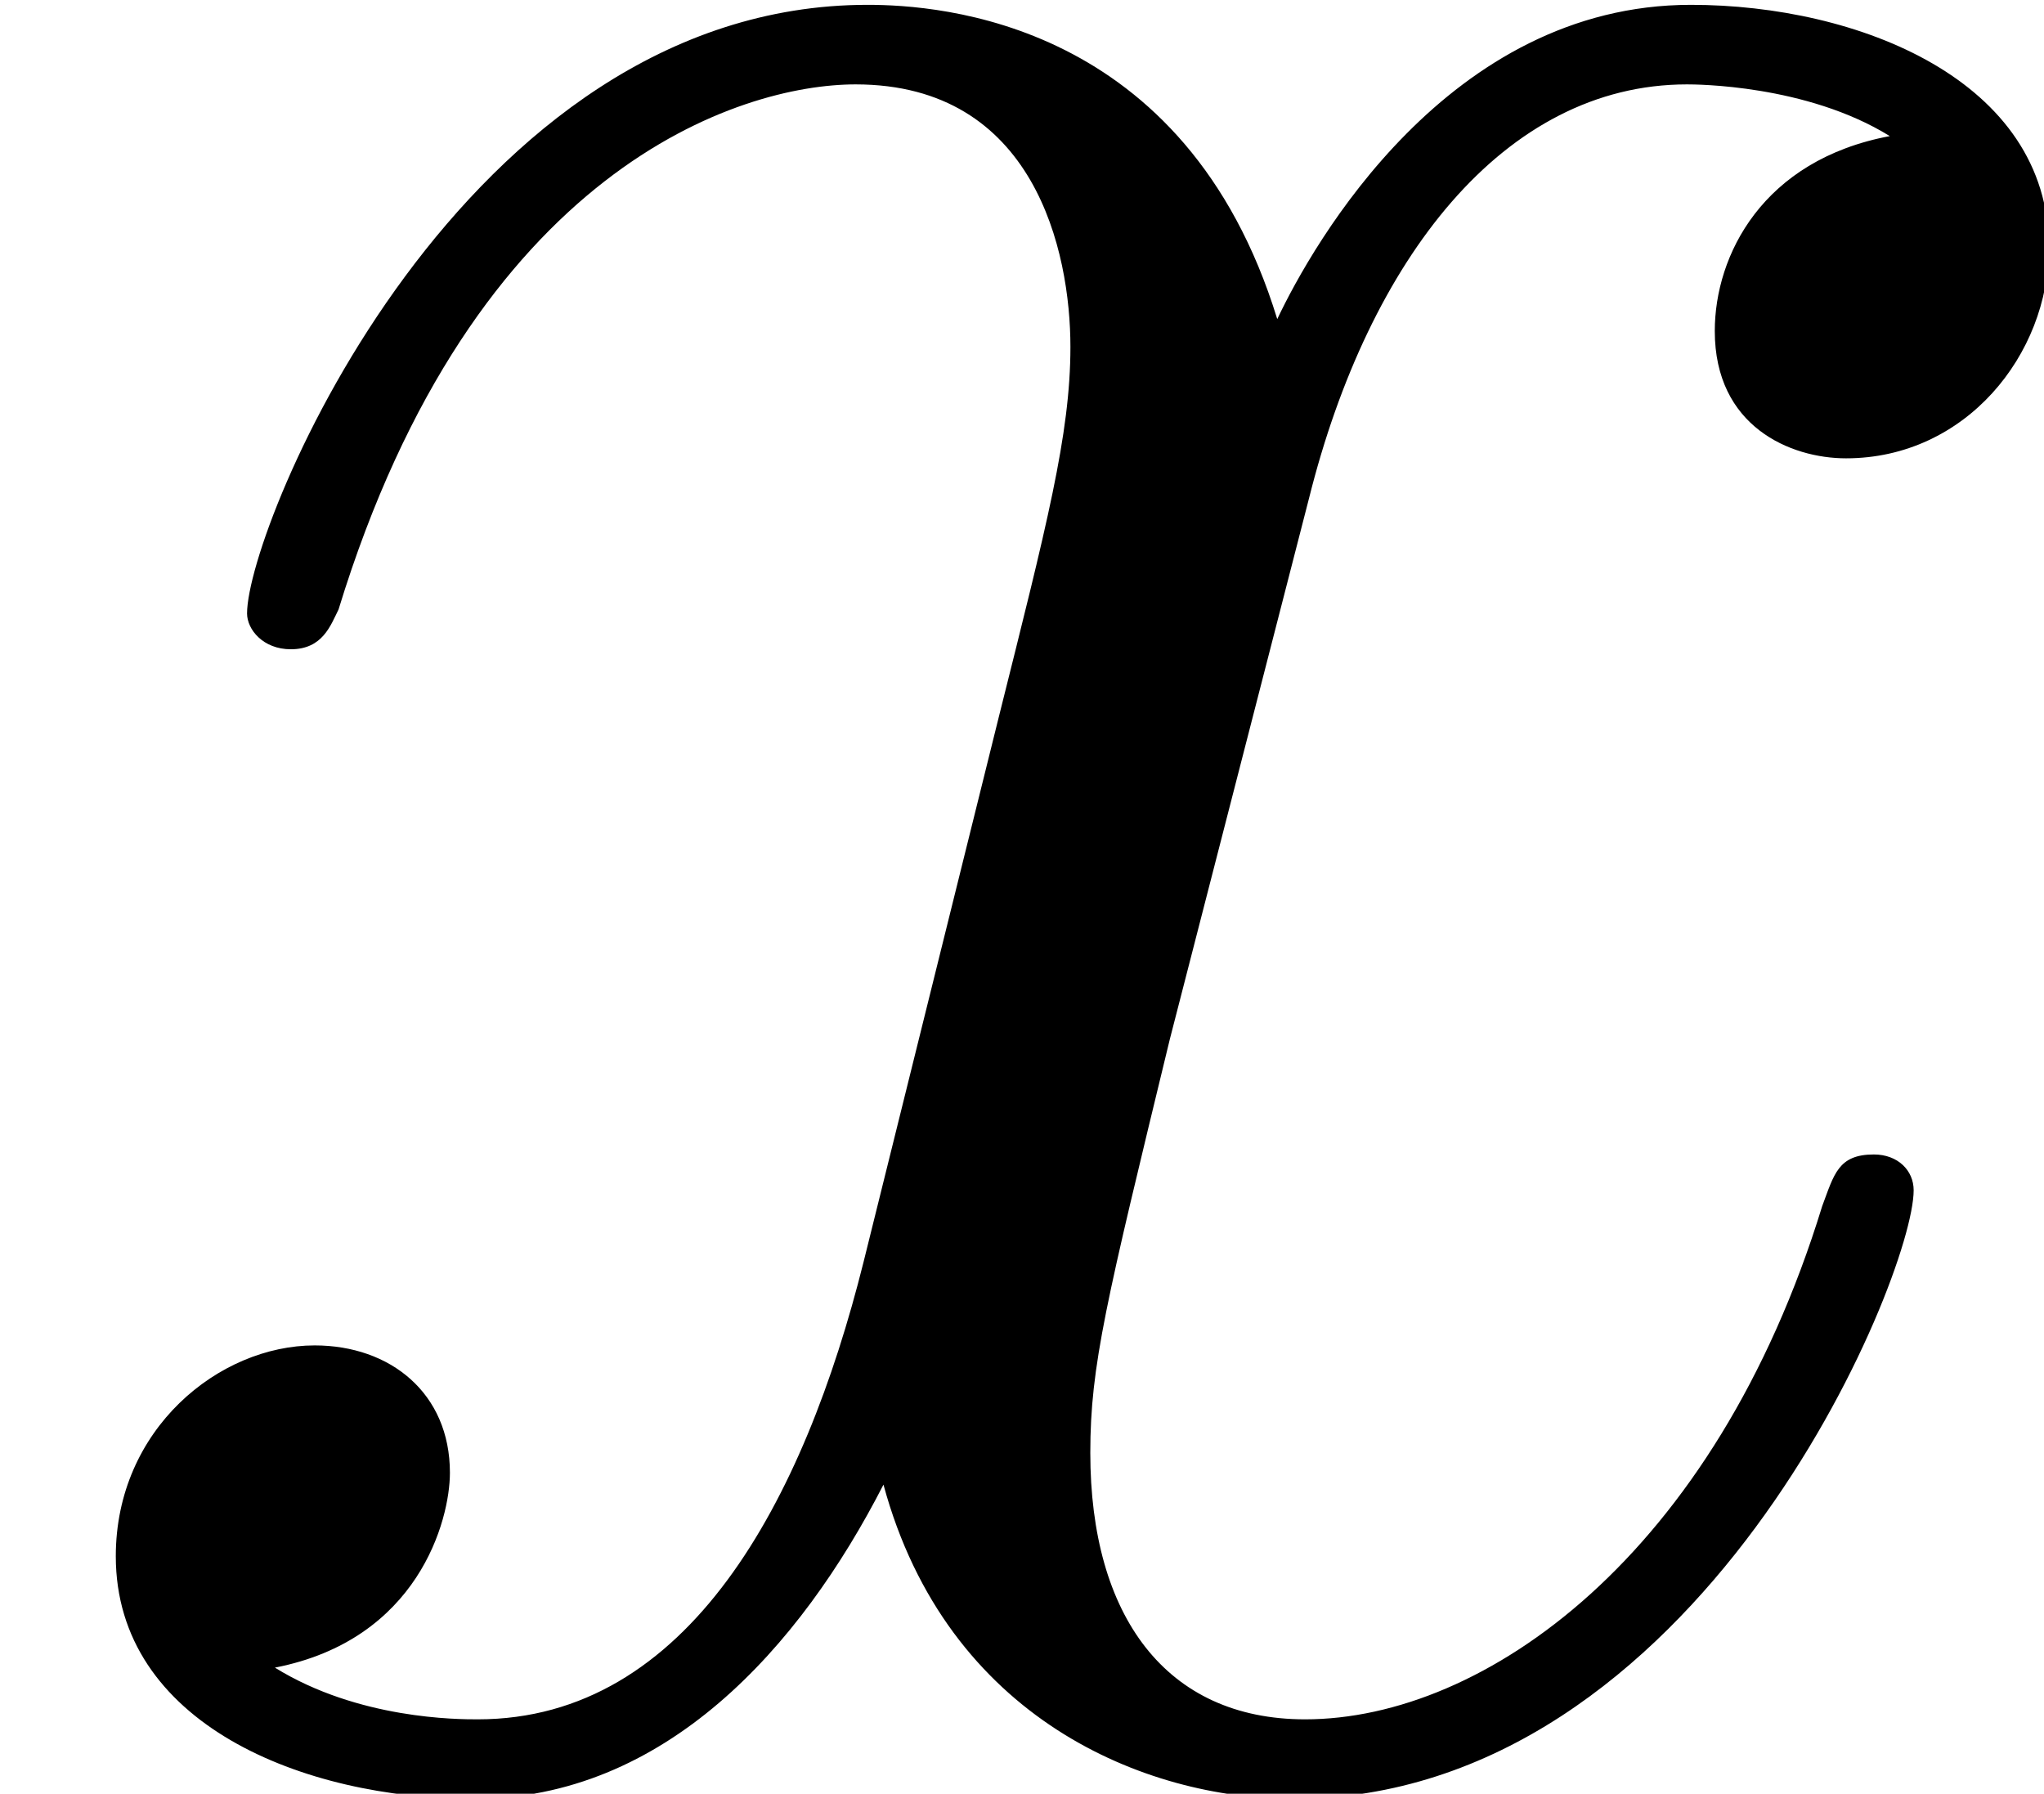 <?xml version='1.0' encoding='ISO-8859-1'?>
<!DOCTYPE svg PUBLIC "-//W3C//DTD SVG 1.1//EN" "http://www.w3.org/Graphics/SVG/1.1/DTD/svg11.dtd">
<!-- This file was generated by dvisvgm 1.2.2 (x86_64-pc-linux-gnu) -->
<!-- Fri May 16 16:23:00 2014 -->
<svg height='10.784pt' version='1.1' viewBox='112.827 120.962 12.29 10.784' width='12.29pt' xmlns='http://www.w3.org/2000/svg' xmlns:xlink='http://www.w3.org/1999/xlink'>
<defs>
<path d='M5.688 -4.896C5.304 -4.824 5.16 -4.536 5.16 -4.308C5.16 -4.02 5.388 -3.924 5.556 -3.924C5.916 -3.924 6.168 -4.236 6.168 -4.56C6.168 -5.064 5.592 -5.292 5.088 -5.292C4.356 -5.292 3.948 -4.572 3.84 -4.344C3.564 -5.244 2.82 -5.292 2.604 -5.292C1.38 -5.292 0.732 -3.72 0.732 -3.456C0.732 -3.408 0.78 -3.348 0.864 -3.348C0.96 -3.348 0.984 -3.42 1.008 -3.468C1.416 -4.8 2.22 -5.052 2.568 -5.052C3.108 -5.052 3.216 -4.548 3.216 -4.26C3.216 -3.996 3.144 -3.72 3 -3.144L2.592 -1.5C2.412 -0.78 2.064 -0.12 1.428 -0.12C1.368 -0.12 1.068 -0.12 0.816 -0.276C1.248 -0.36 1.344 -0.72 1.344 -0.864C1.344 -1.104 1.164 -1.248 0.936 -1.248C0.648 -1.248 0.336 -0.996 0.336 -0.612C0.336 -0.108 0.9 0.12 1.416 0.12C1.992 0.12 2.4 -0.336 2.652 -0.828C2.844 -0.12 3.444 0.12 3.888 0.12C5.112 0.12 5.76 -1.452 5.76 -1.716C5.76 -1.776 5.712 -1.824 5.64 -1.824C5.532 -1.824 5.52 -1.764 5.484 -1.668C5.16 -0.612 4.464 -0.12 3.924 -0.12C3.504 -0.12 3.276 -0.432 3.276 -0.924C3.276 -1.188 3.324 -1.38 3.516 -2.172L3.936 -3.804C4.116 -4.524 4.524 -5.052 5.076 -5.052C5.1 -5.052 5.436 -5.052 5.688 -4.896Z' id='g0-120'/>
</defs>
<g id='page1' transform='matrix(1.993 0 0 1.993 0 0)'>
<use x='56.625' xlink:href='#g0-120' y='66'/>
</g>
</svg>

